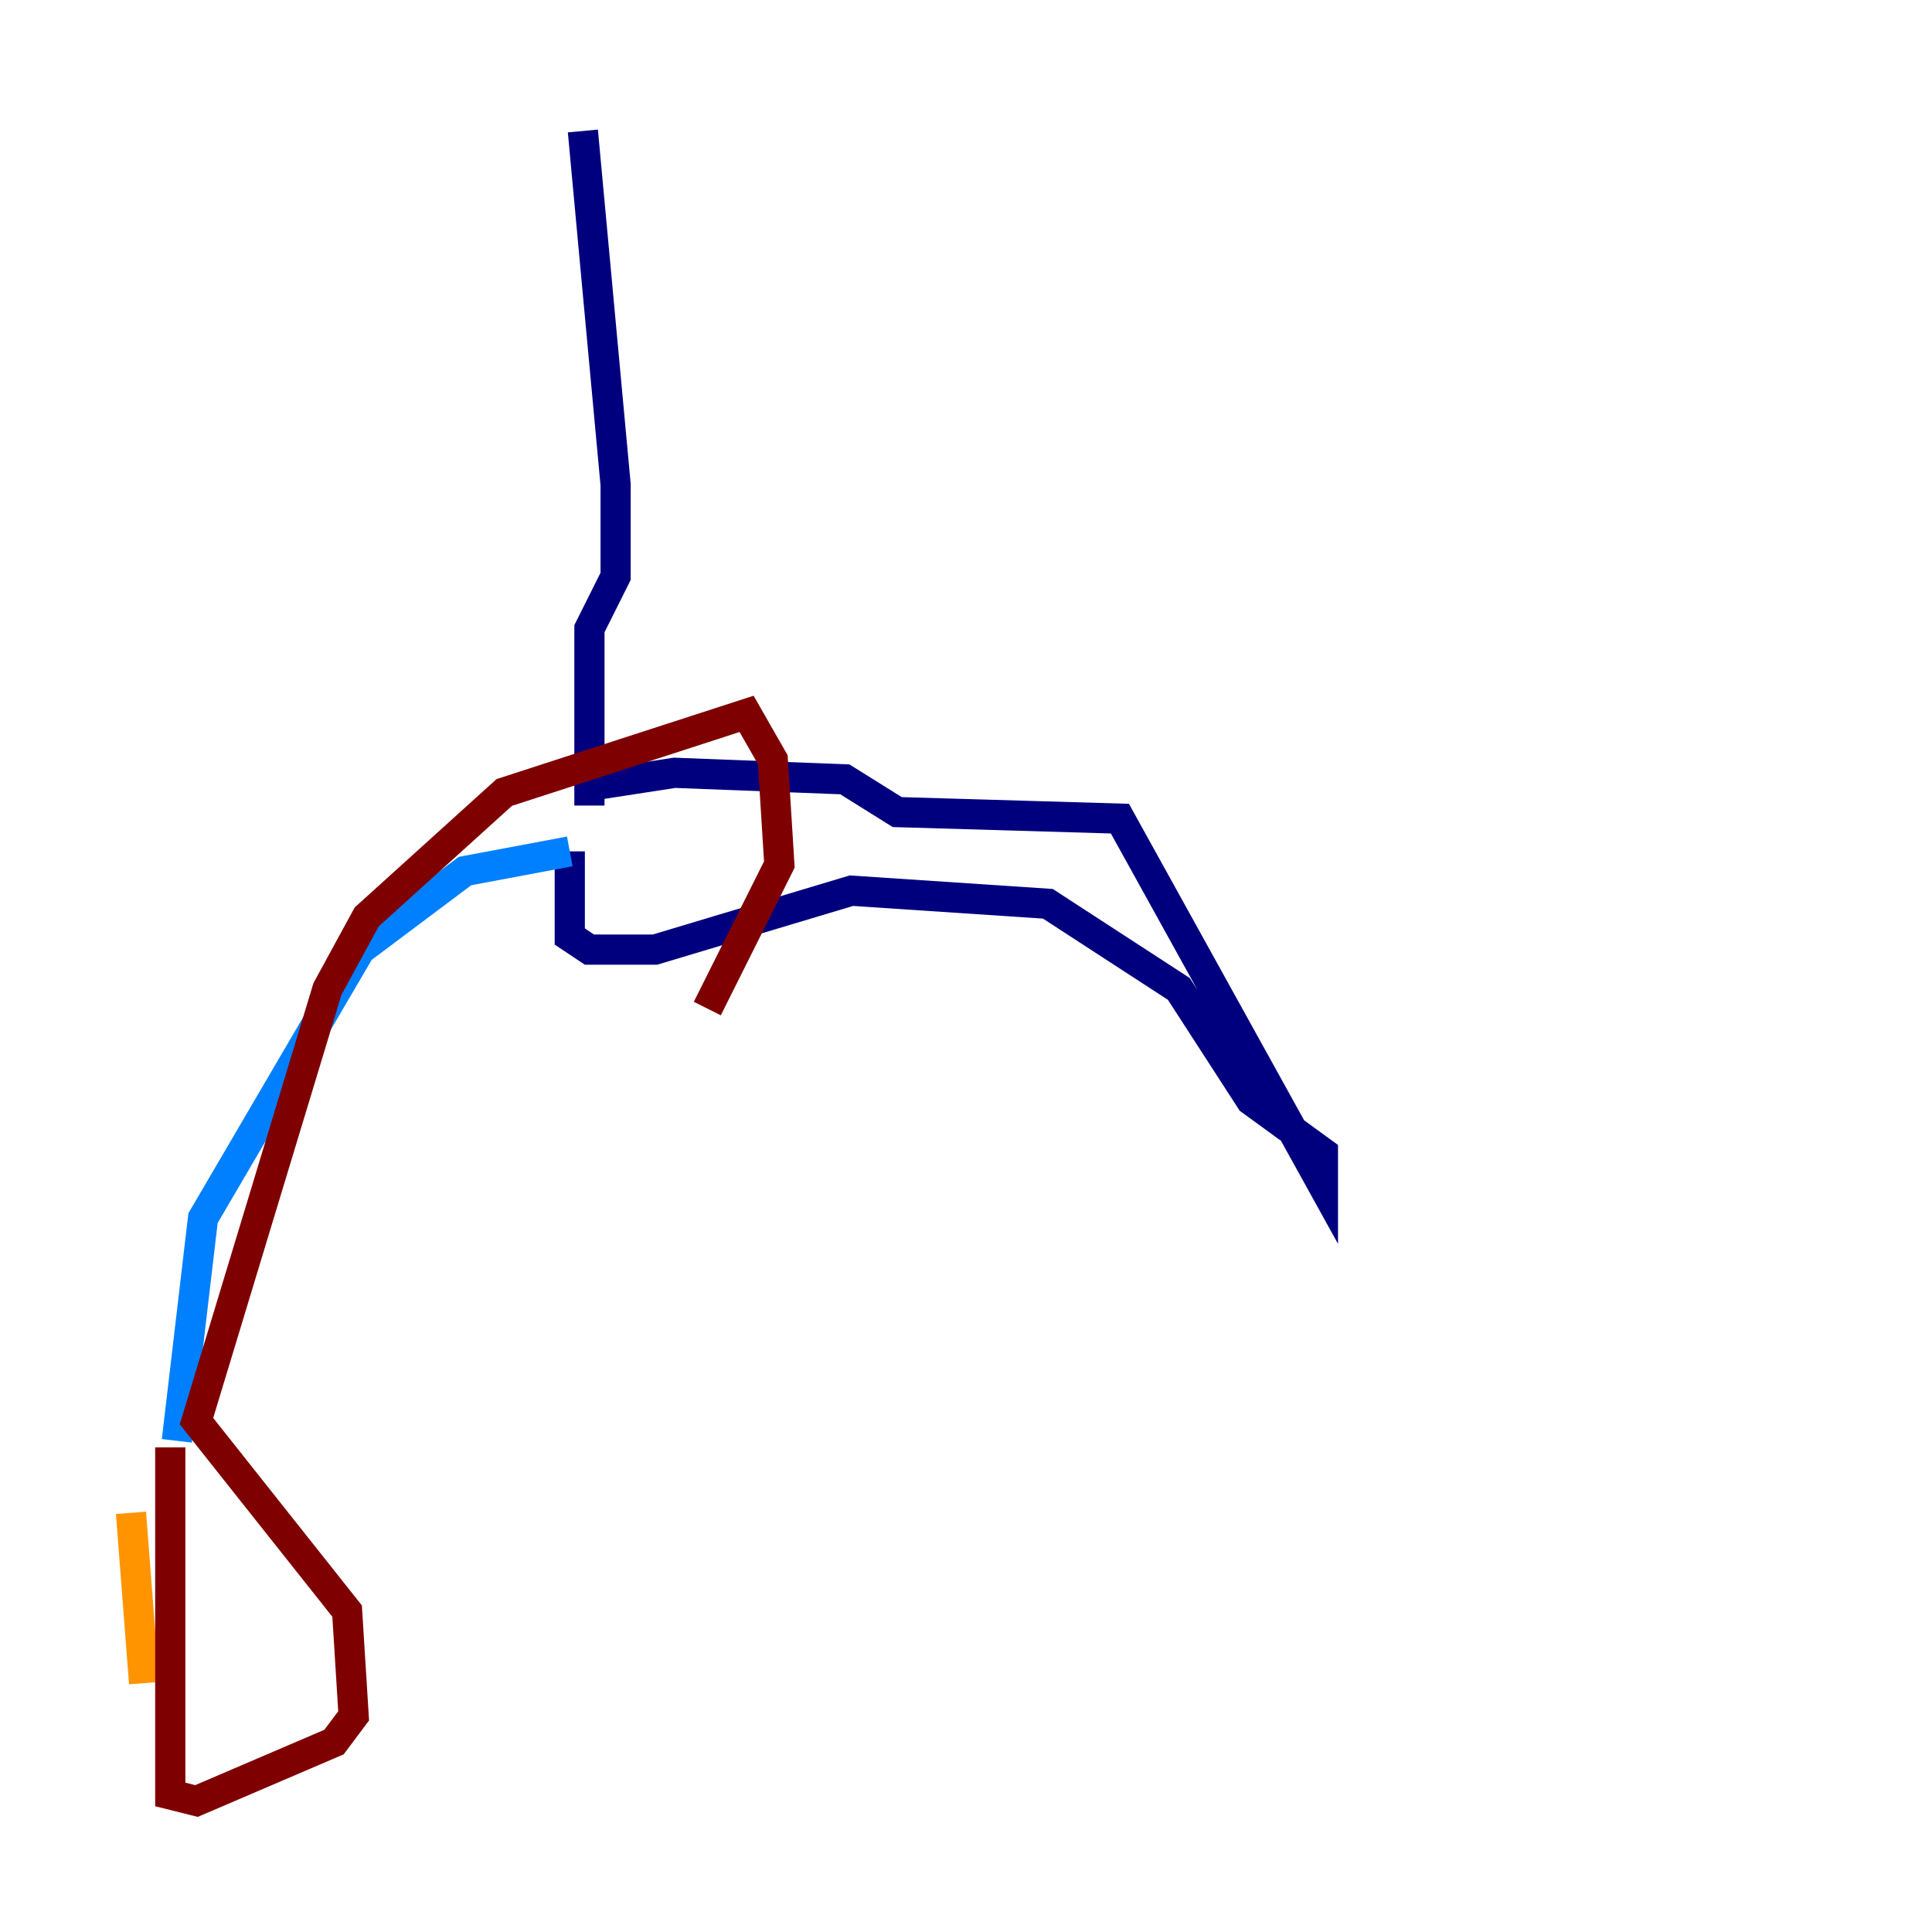 <?xml version="1.0" encoding="utf-8" ?>
<svg baseProfile="tiny" height="128" version="1.2" viewBox="0,0,128,128" width="128" xmlns="http://www.w3.org/2000/svg" xmlns:ev="http://www.w3.org/2001/xml-events" xmlns:xlink="http://www.w3.org/1999/xlink"><defs /><polyline fill="none" points="38.617,8.678 40.786,32.108 40.786,38.183 39.051,41.654 39.051,53.37 39.051,52.068 44.691,51.2 55.973,51.634 59.444,53.803 74.197,54.237 87.647,78.536 87.647,76.366 82.875,72.895 78.102,65.519 69.424,59.878 56.407,59.01 43.39,62.915 39.051,62.915 37.749,62.047 37.749,56.407" stroke="#00007f" stroke-width="2" /><polyline fill="none" points="37.749,56.407 30.807,57.709 23.864,62.915 13.451,80.705 11.715,95.458" stroke="#0080ff" stroke-width="2" /><polyline fill="none" points="9.546,111.512 9.546,111.512" stroke="#7cff79" stroke-width="2" /><polyline fill="none" points="9.546,111.512 8.678,100.231" stroke="#ff9400" stroke-width="2" /><polyline fill="none" points="11.281,95.891 11.281,118.888 13.017,119.322 22.129,115.417 23.43,113.681 22.997,106.739 13.017,94.156 21.695,65.519 24.298,60.746 33.41,52.502 49.464,47.295 51.2,50.332 51.634,57.275 46.861,66.82" stroke="#7f0000" stroke-width="2" /></svg>